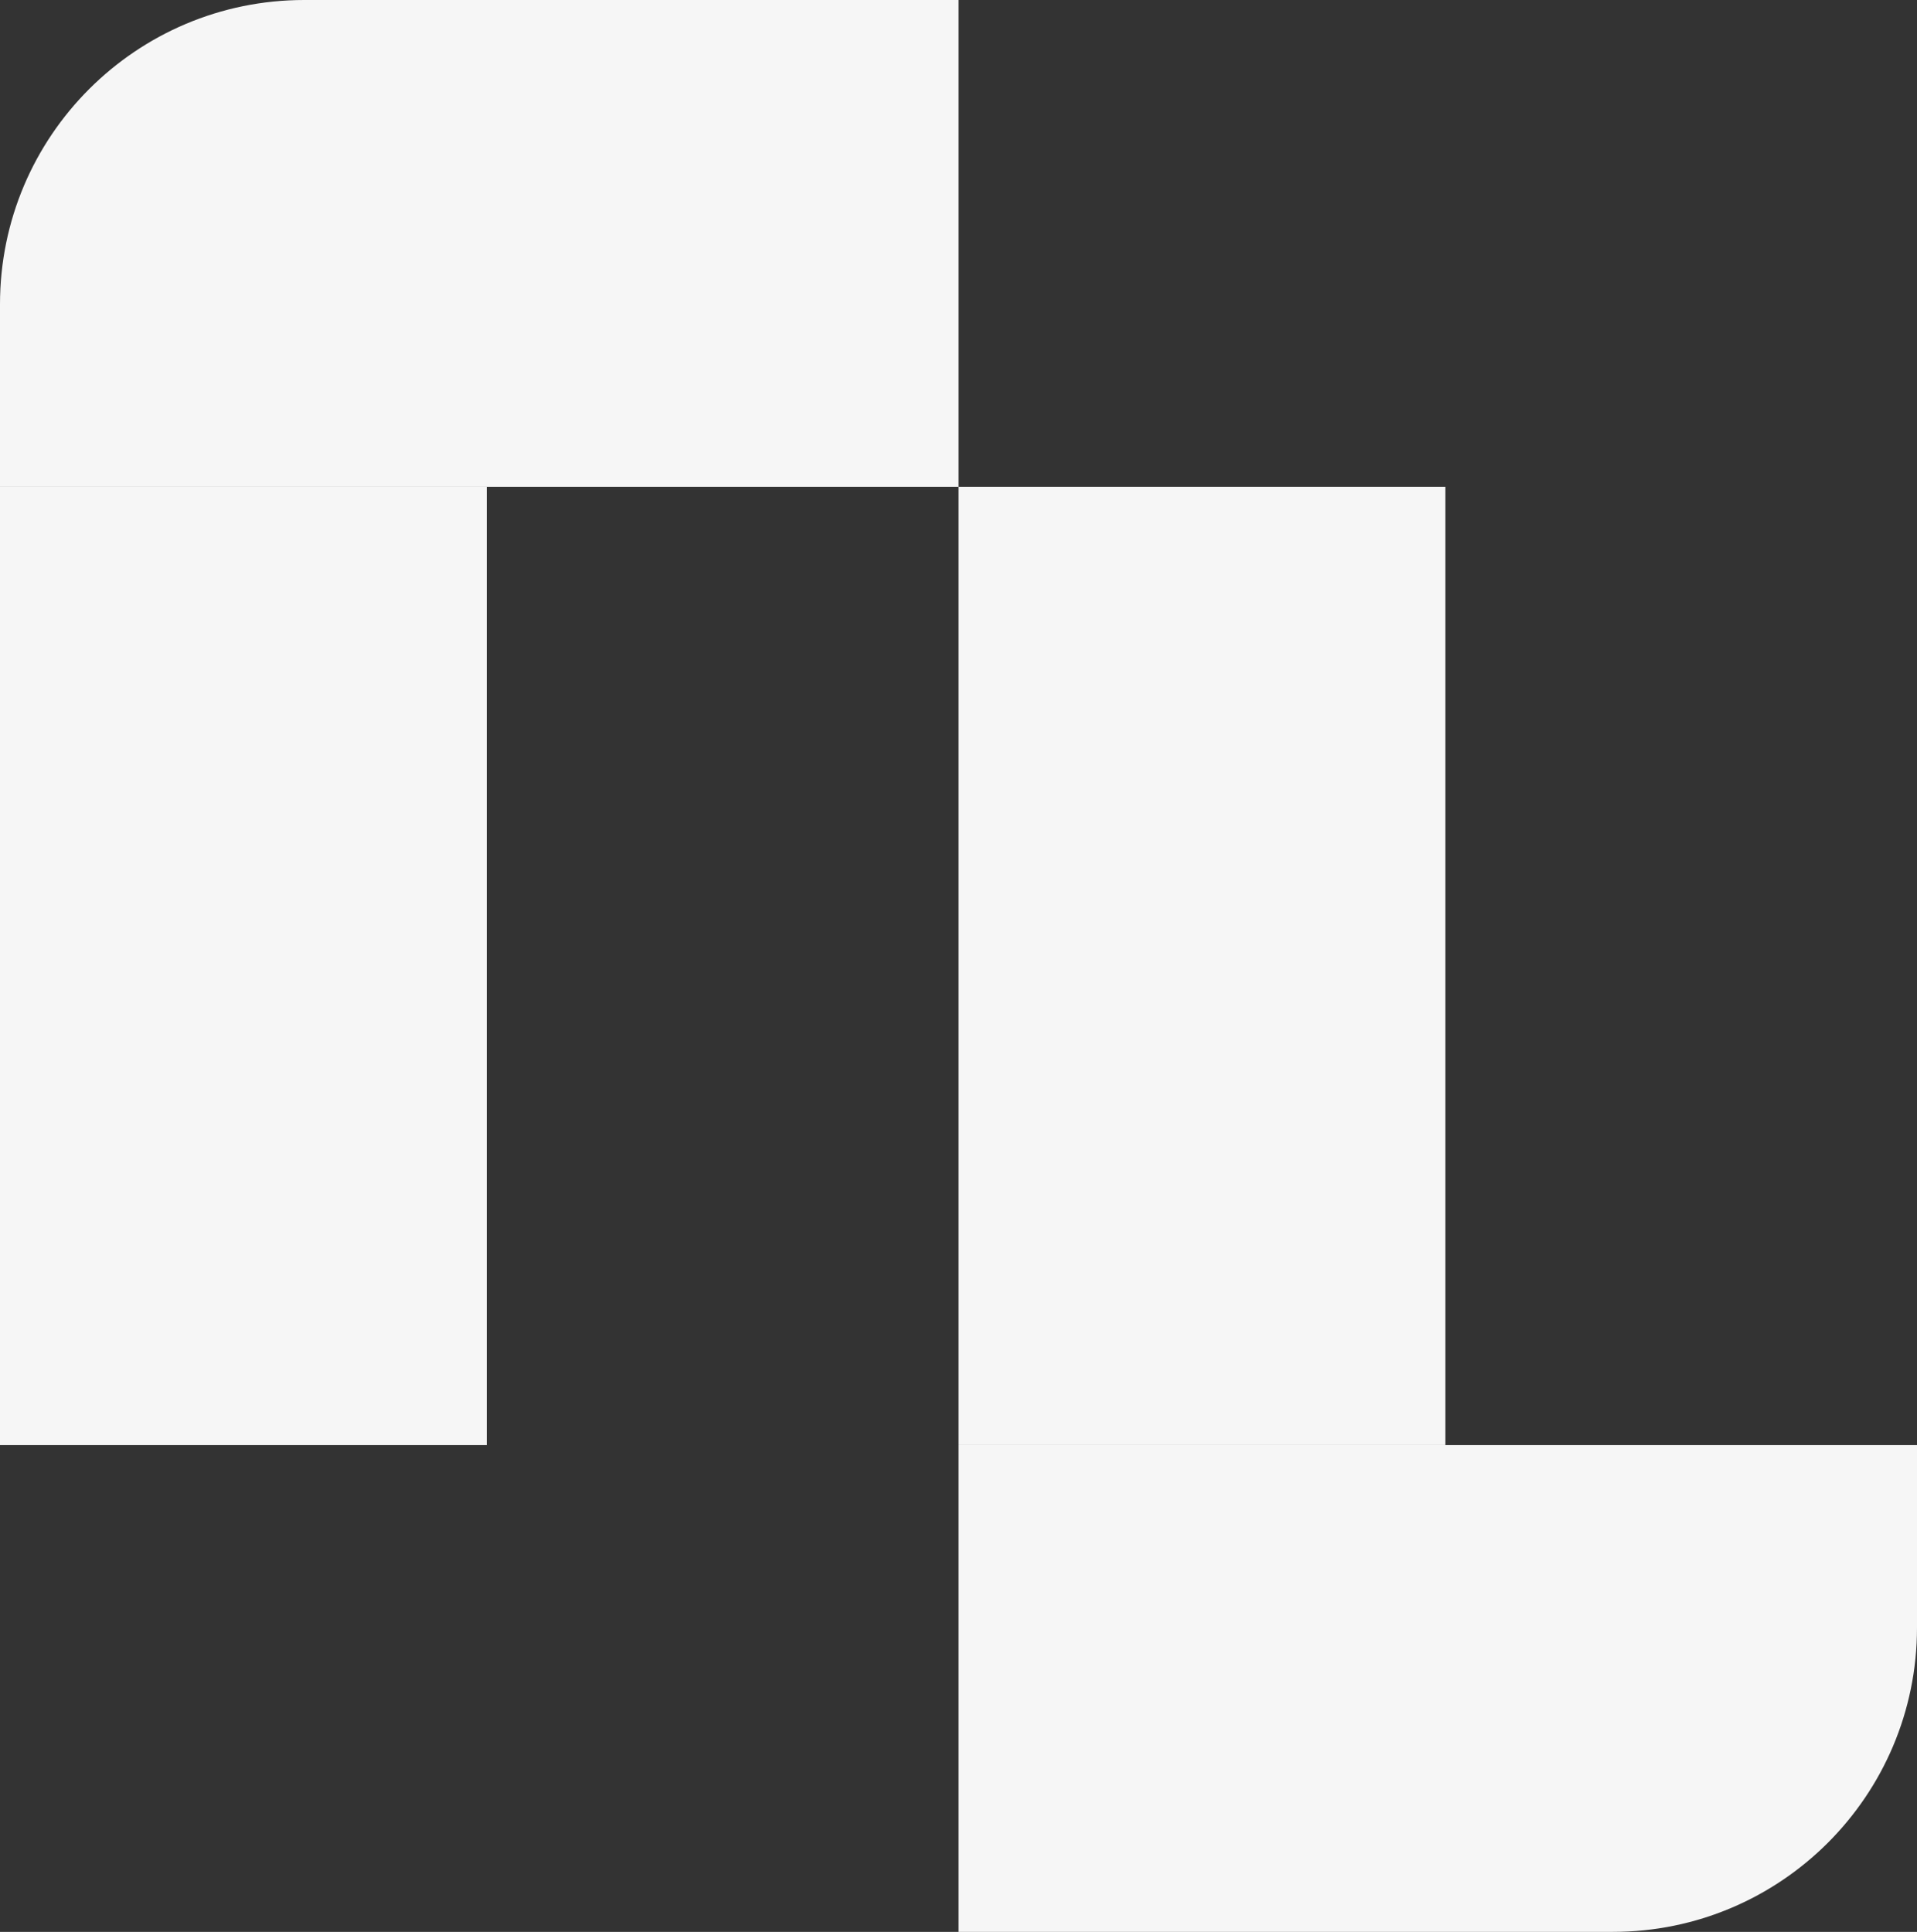 <svg width="126" height="127" viewBox="0 0 126 127" fill="none" xmlns="http://www.w3.org/2000/svg">
<rect x="0" y="0" width="126" height="127" fill="#333333" stroke="none"/>
<path d="M0 20C0 8.954 8.954 0 20 0H63V32H0V20Z" fill="#F6F6F6"/>
<rect x="95" y="32" width="63" height="32" transform="rotate(90 95 32)" fill="#F6F6F6"/>
<rect y="95" width="63" height="32" transform="rotate(-90 0 95)" fill="#F6F6F6"/>
<path d="M63 95H126V107C126 118.046 117.046 127 106 127H63V95Z" fill="#F6F6F6"/>
</svg>
